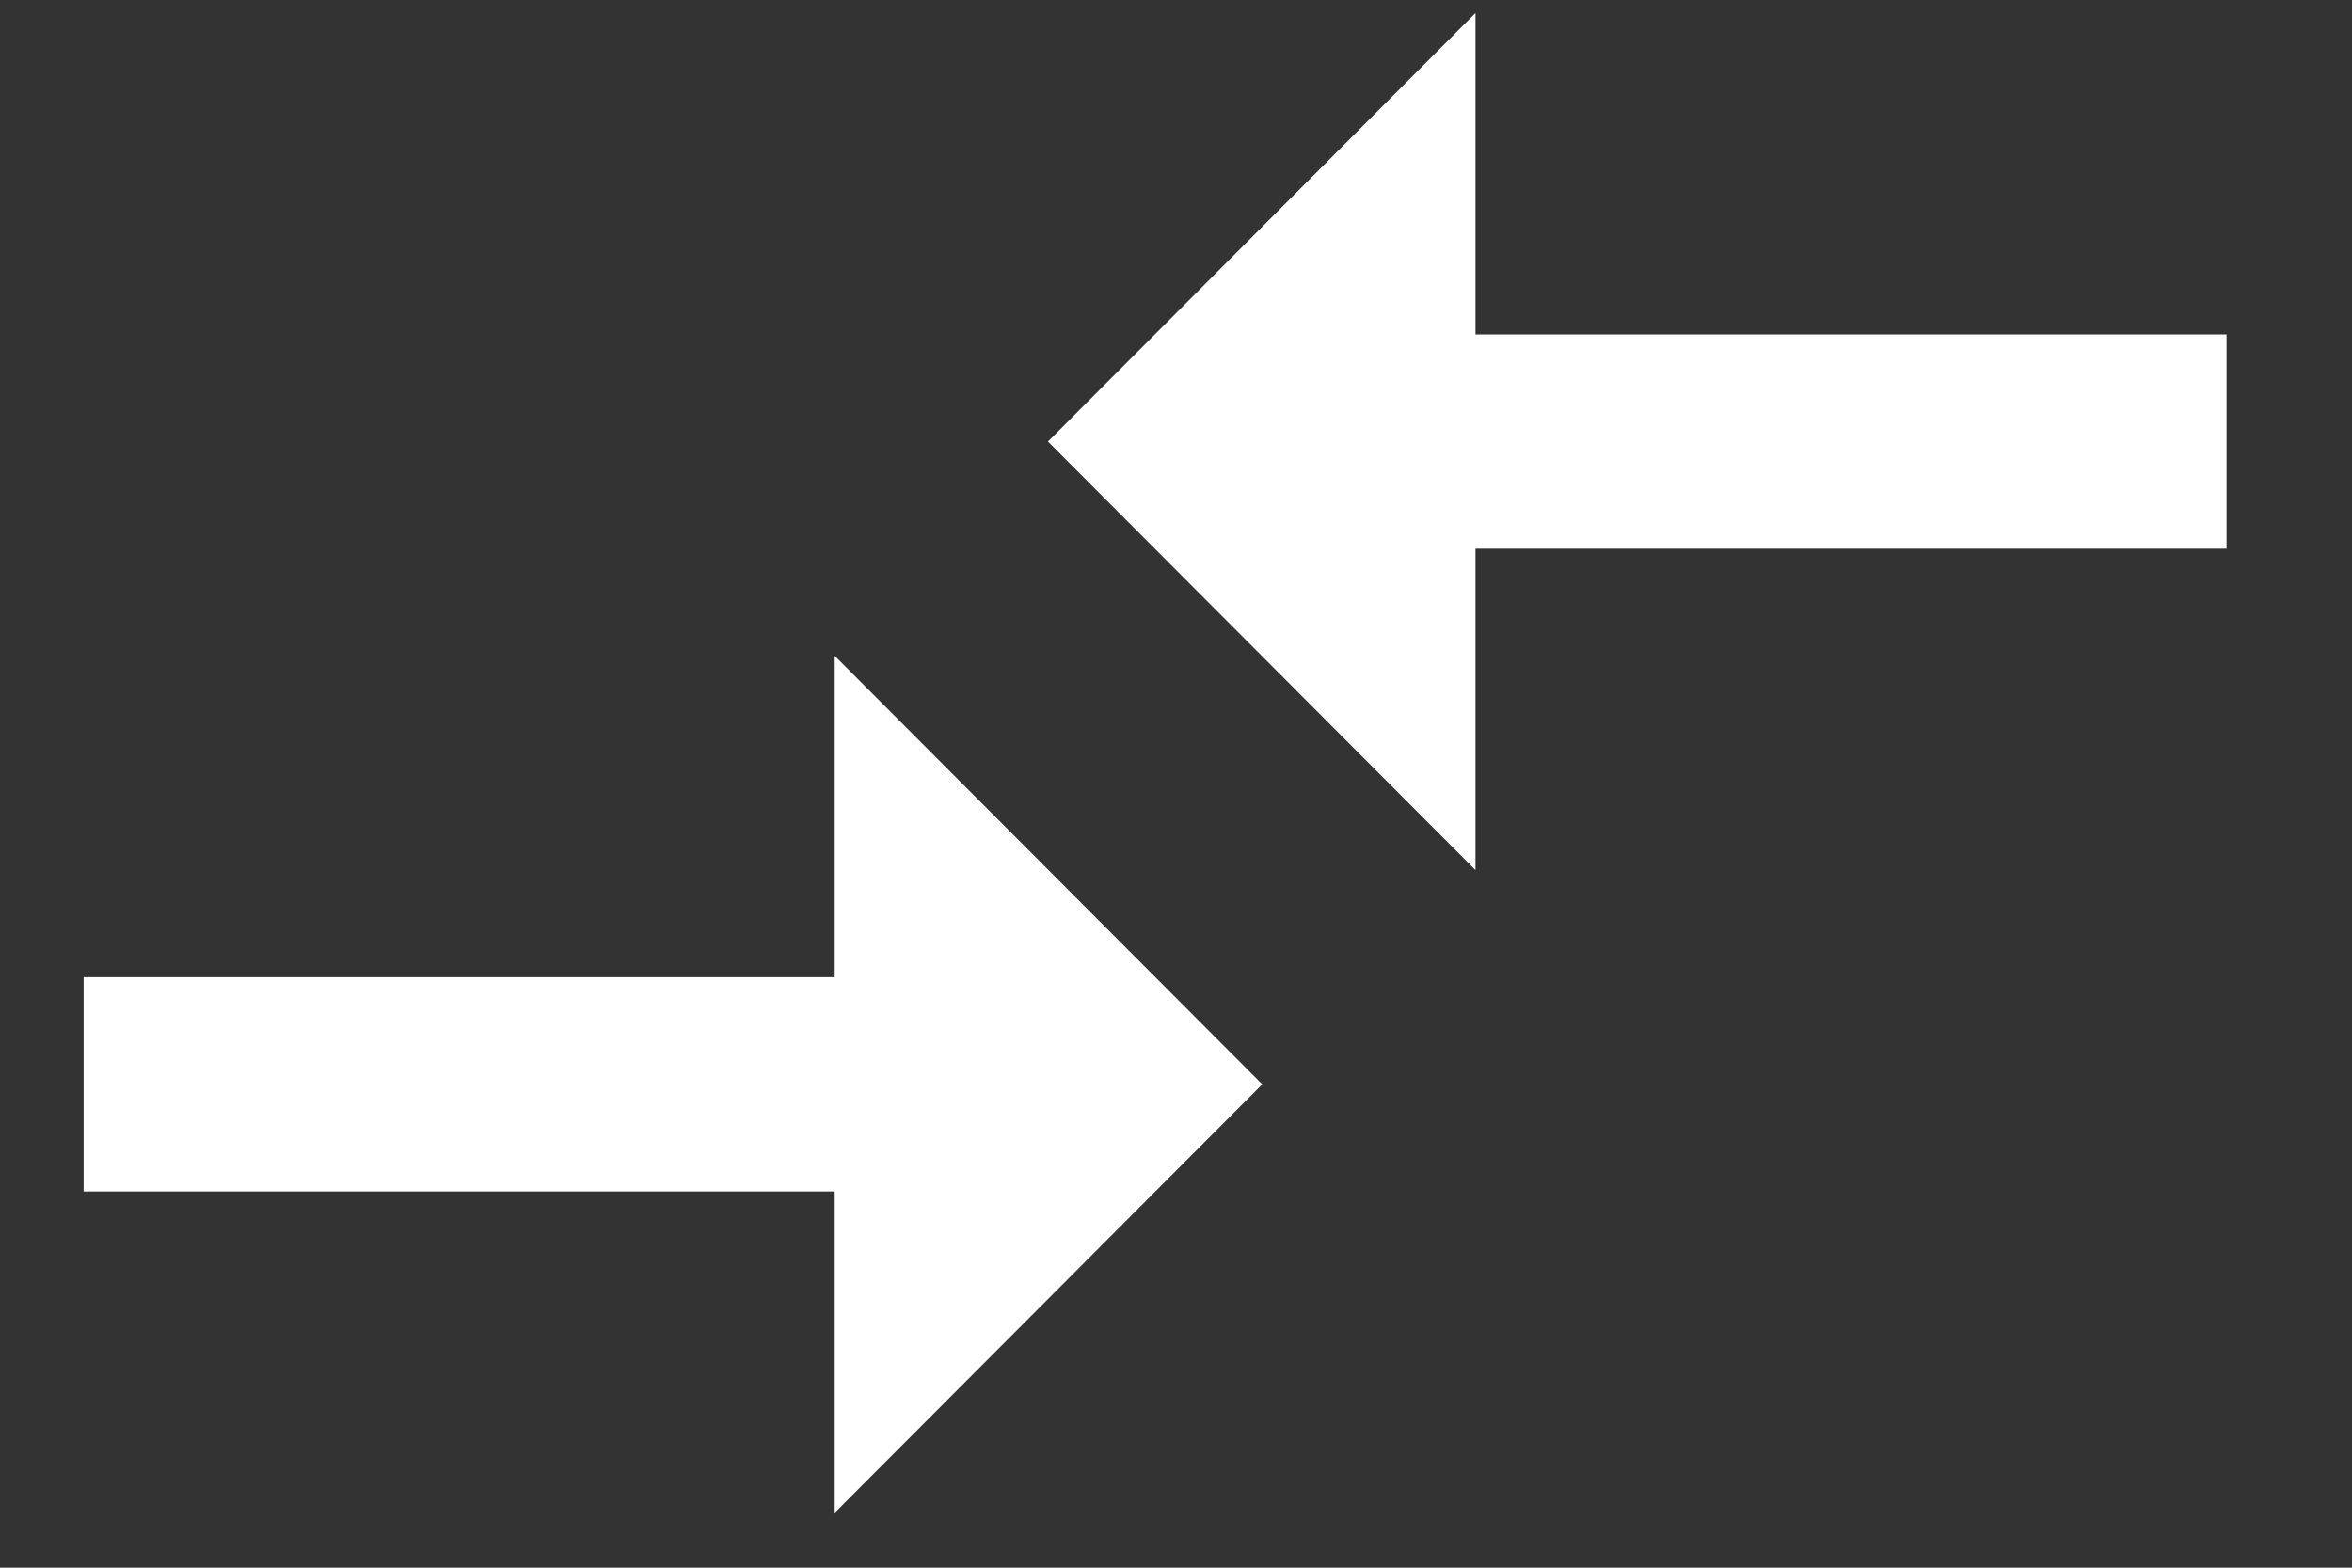 <?xml version="1.0" encoding="UTF-8" standalone="no"?>
<svg
   xmlns:dc="http://purl.org/dc/elements/1.1/"
   xmlns:cc="http://creativecommons.org/ns#"
   xmlns:rdf="http://www.w3.org/1999/02/22-rdf-syntax-ns#"
   xmlns:svg="http://www.w3.org/2000/svg"
   xmlns="http://www.w3.org/2000/svg"
   xmlns:sodipodi="http://sodipodi.sourceforge.net/DTD/sodipodi-0.dtd"
   xmlns:inkscape="http://www.inkscape.org/namespaces/inkscape"
   width="18px"
   height="12px"
   viewBox="0 0 18 12"
   version="1.1"
   id="svg10"
   sodipodi:docname="offers-white.svg"
   inkscape:version="0.92.4 (unknown)">
  <rect x="0" y="0" width="18" height="12" fill="#333333" stroke="none"/>
  <defs
     id="defs14" />
  <sodipodi:namedview
     pagecolor="#ffffff"
     bordercolor="#666666"
     borderopacity="1"
     objecttolerance="10"
     gridtolerance="10"
     guidetolerance="10"
     inkscape:pageopacity="0"
     inkscape:pageshadow="2"
     inkscape:window-width="848"
     inkscape:window-height="480"
     id="namedview12"
     showgrid="false"
     inkscape:zoom="18.333333"
     inkscape:cx="9.2181818"
     inkscape:cy="6"
     inkscape:window-x="0"
     inkscape:window-y="0"
     inkscape:window-maximized="0"
     inkscape:current-layer="svg10" />
  <!-- Generator: Sketch 64 (93537) - https://sketch.com -->
  <title
     id="title2">Shape@1.5x</title>
  <desc
     id="desc4">Created with Sketch.</desc>
  <g
     style="fill:#ffffff;fill-rule:nonzero;stroke:none;stroke-width:1;fill-opacity:1"
     transform="translate(-700,-256)"
     id="01---live-transactions">
    <g
       transform="translate(320,234)"
       id="Group-9"
       style="fill:#ffffff;fill-opacity:1">
      <path
         inkscape:connector-curvature="0"
         id="Shape"
         d="M 386.388,29.48 H 380.64 v 1.64 h 5.748 v 2.46 l 3.272,-3.28 -3.272,-3.28 z m 4.904,-0.82 V 26.2 h 5.748 v -1.64 h -5.748 V 22.1 l -3.272,3.28 z"
         style="fill:#ffffff;fill-opacity:1" />
    </g>
  </g>
</svg>
